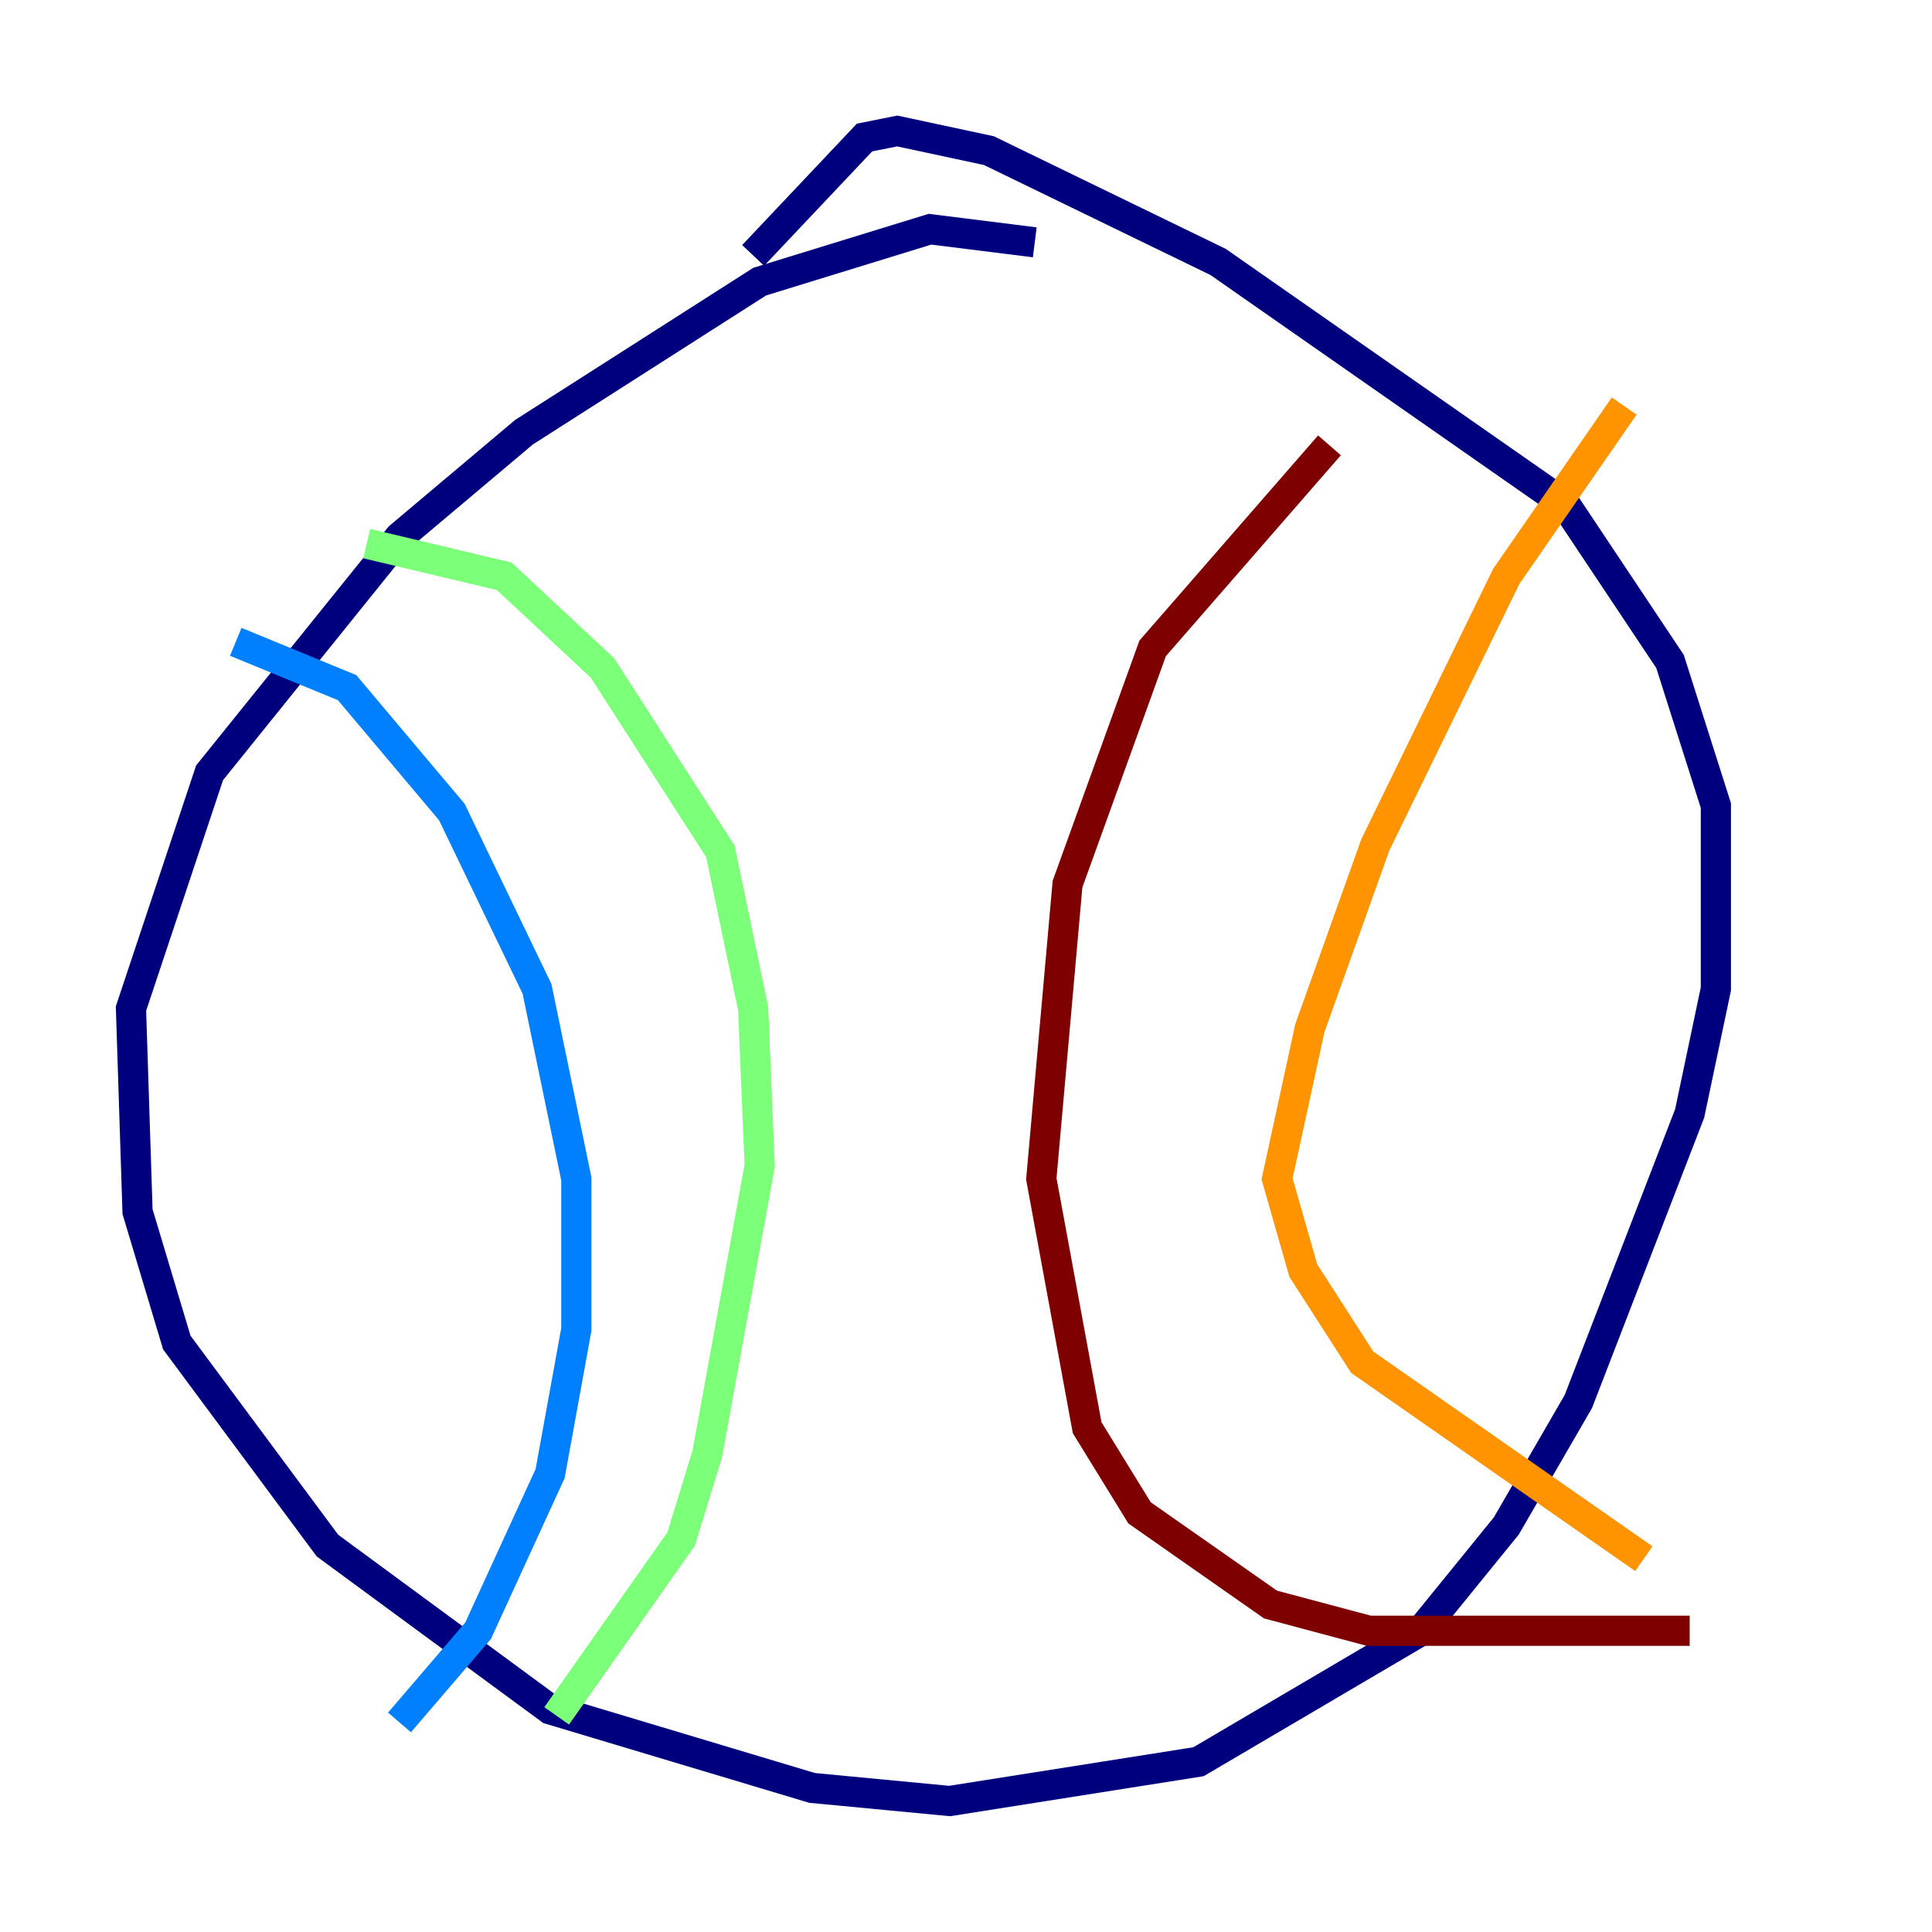 <?xml version="1.0" encoding="utf-8" ?>
<svg baseProfile="tiny" height="128" version="1.2" viewBox="0,0,128,128" width="128" xmlns="http://www.w3.org/2000/svg" xmlns:ev="http://www.w3.org/2001/xml-events" xmlns:xlink="http://www.w3.org/1999/xlink"><defs /><polyline fill="none" points="68.556,16.054 61.614,15.186 50.332,18.658 34.712,28.637 26.468,35.58 13.885,51.2 8.678,66.82 9.112,80.271 11.715,88.949 21.695,102.4 36.447,113.248 53.803,118.454 62.915,119.322 79.403,116.719 94.156,108.041 99.797,101.098 104.57,92.854 111.946,73.763 113.681,65.519 113.681,53.37 110.644,43.824 103.702,33.41 80.705,17.356 65.519,9.98 59.444,8.678 57.275,9.112 49.898,16.922" stroke="#00007f" stroke-width="2" /><polyline fill="none" points="15.62,42.522 22.997,45.559 29.939,53.803 35.58,65.519 38.183,78.102 38.183,88.081 36.447,97.627 31.675,108.041 26.468,114.115" stroke="#0080ff" stroke-width="2" /><polyline fill="none" points="24.298,36.014 33.41,38.183 39.919,44.258 47.729,56.407 49.898,66.82 50.332,77.234 46.861,96.325 45.125,101.966 36.881,113.681" stroke="#7cff79" stroke-width="2" /><polyline fill="none" points="107.607,26.902 99.797,38.183 91.119,55.973 86.78,68.122 84.61,78.102 86.346,84.176 90.251,90.251 108.909,103.268" stroke="#ff9400" stroke-width="2" /><polyline fill="none" points="88.081,29.505 76.366,42.956 70.725,58.576 68.99,78.102 72.027,94.59 75.498,100.231 84.176,106.305 90.685,108.041 111.946,108.041" stroke="#7f0000" stroke-width="2" /></svg>
